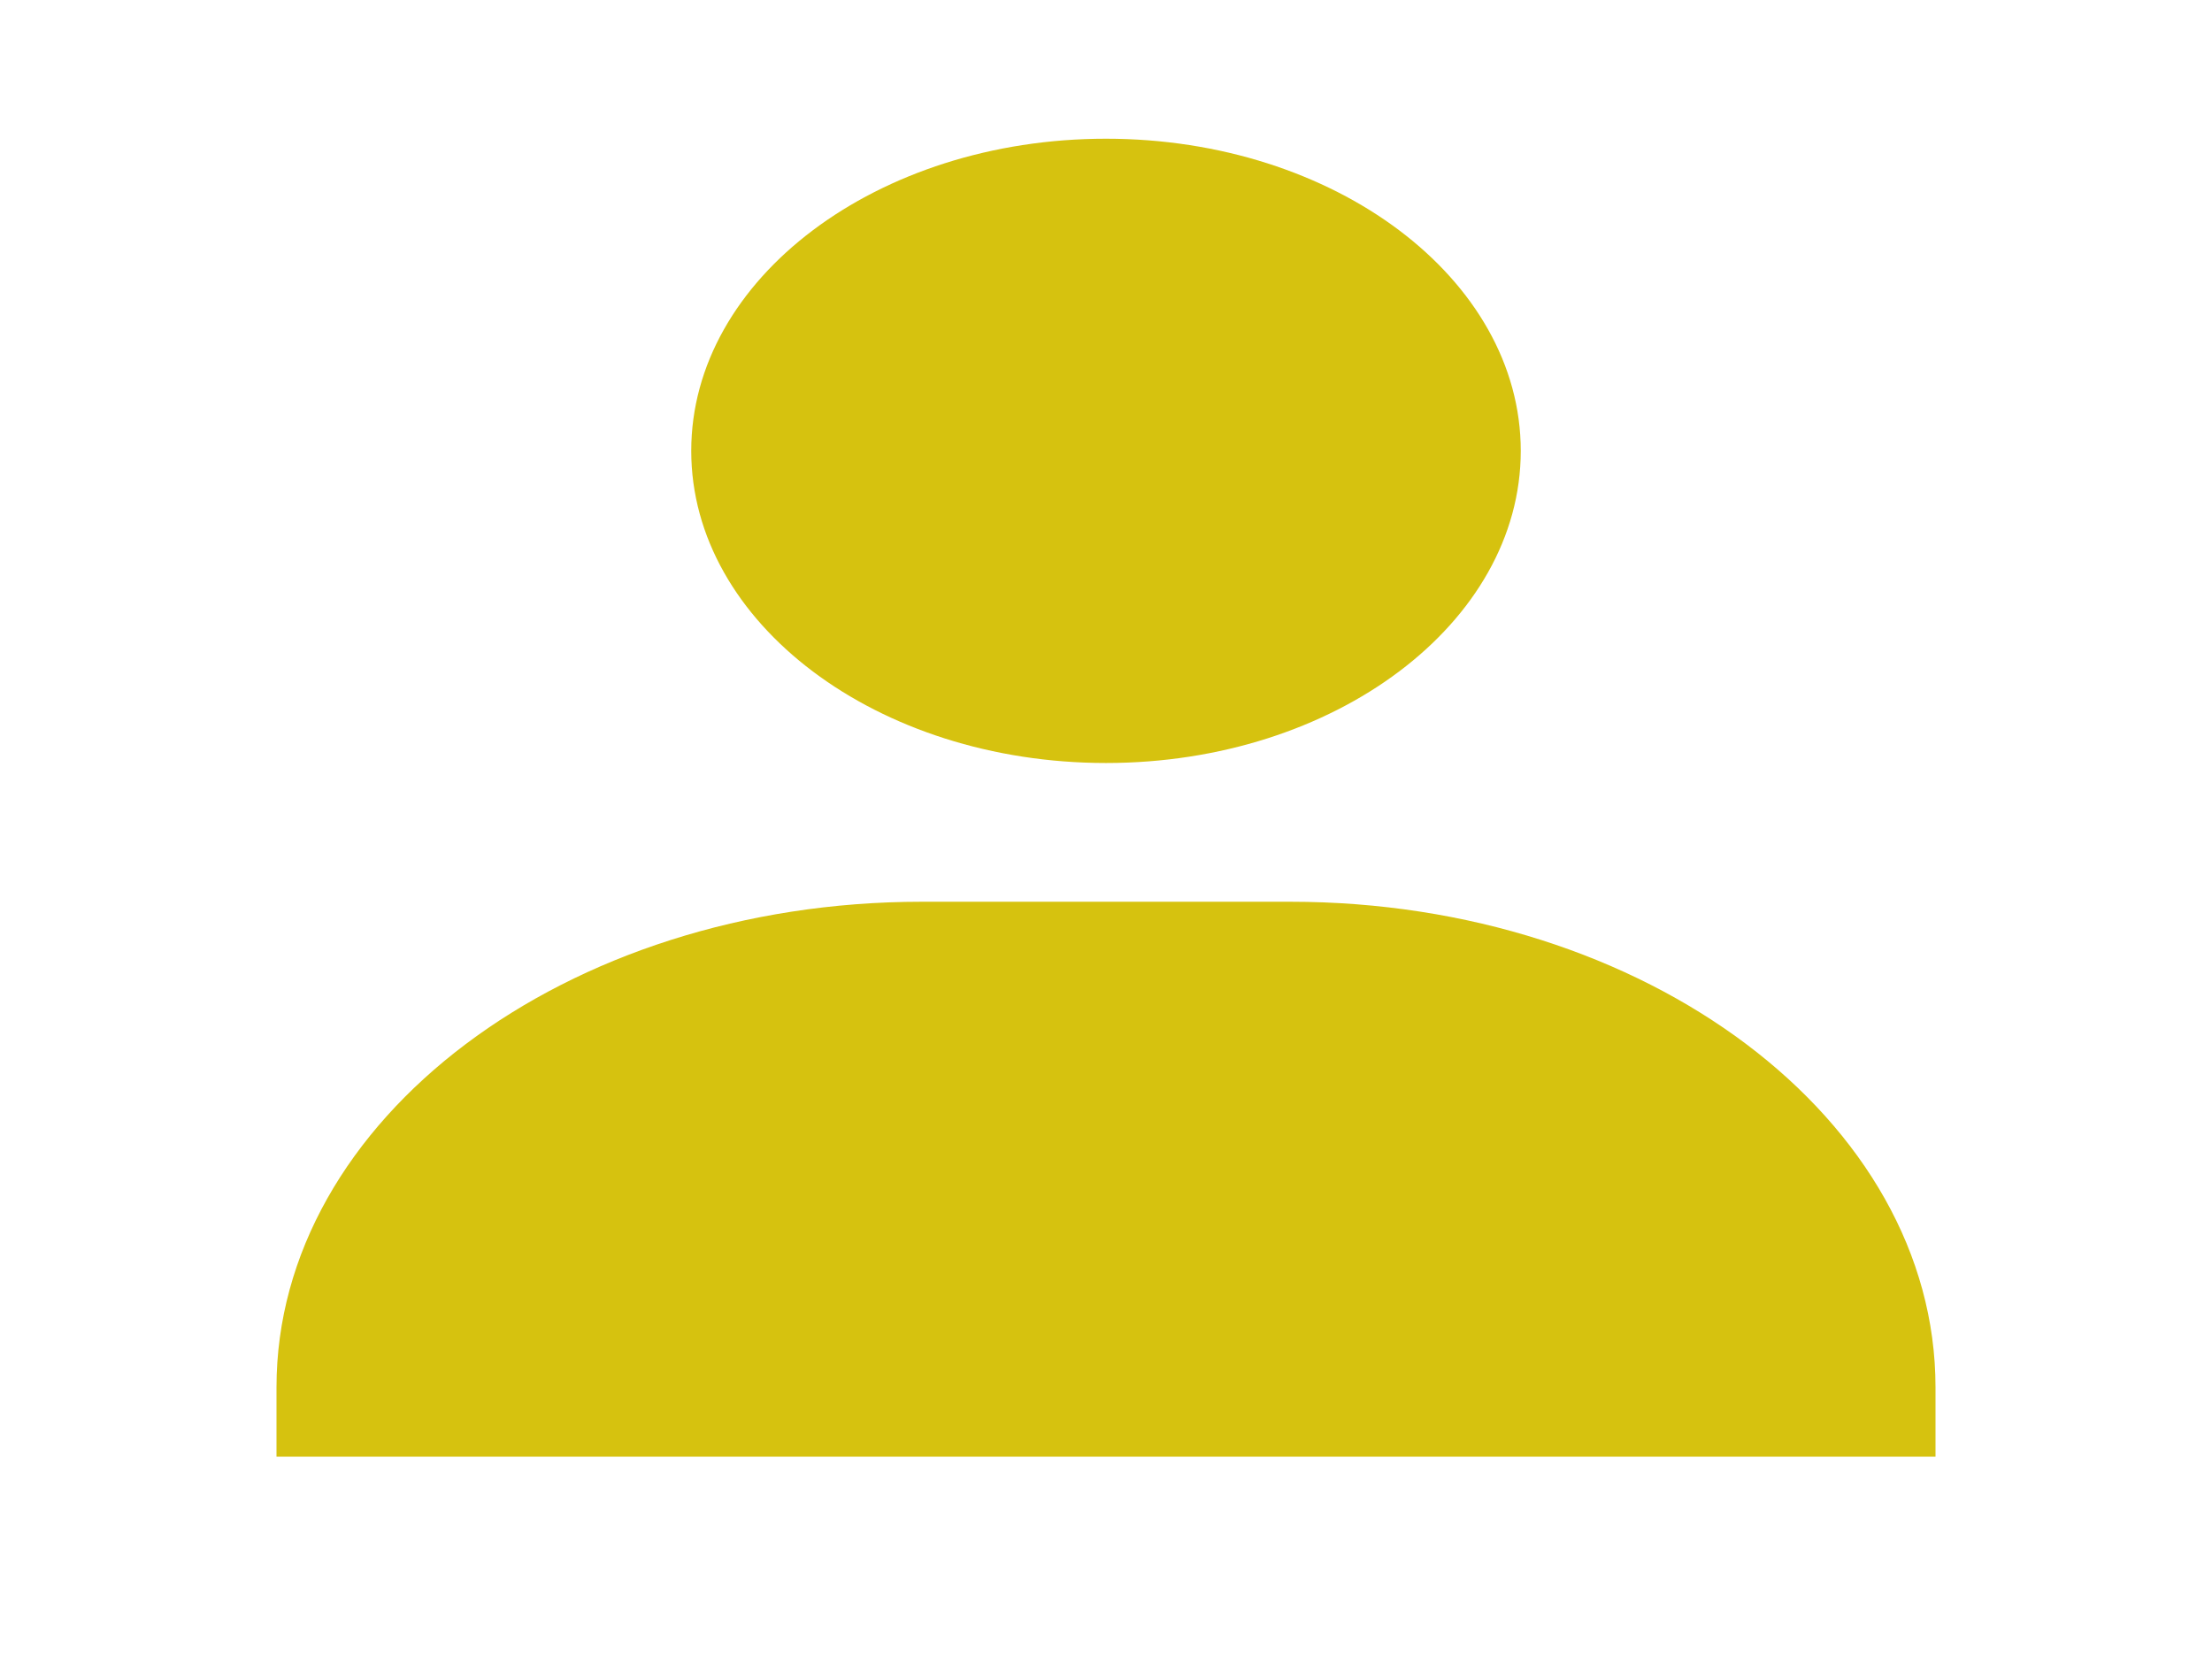 <svg width="93" height="70" viewBox="0 0 93 70" fill="none" xmlns="http://www.w3.org/2000/svg">
<path d="M29.062 18.958C29.062 26.195 36.886 32.083 46.5 32.083C56.114 32.083 63.938 26.195 63.938 18.958C63.938 11.722 56.114 5.833 46.5 5.833C36.886 5.833 29.062 11.722 29.062 18.958ZM77.5 61.25H81.375V58.333C81.375 47.078 69.204 37.917 54.25 37.917H38.75C23.793 37.917 11.625 47.078 11.625 58.333V61.25H77.5Z" fill="#D6C20F"/>
</svg>
